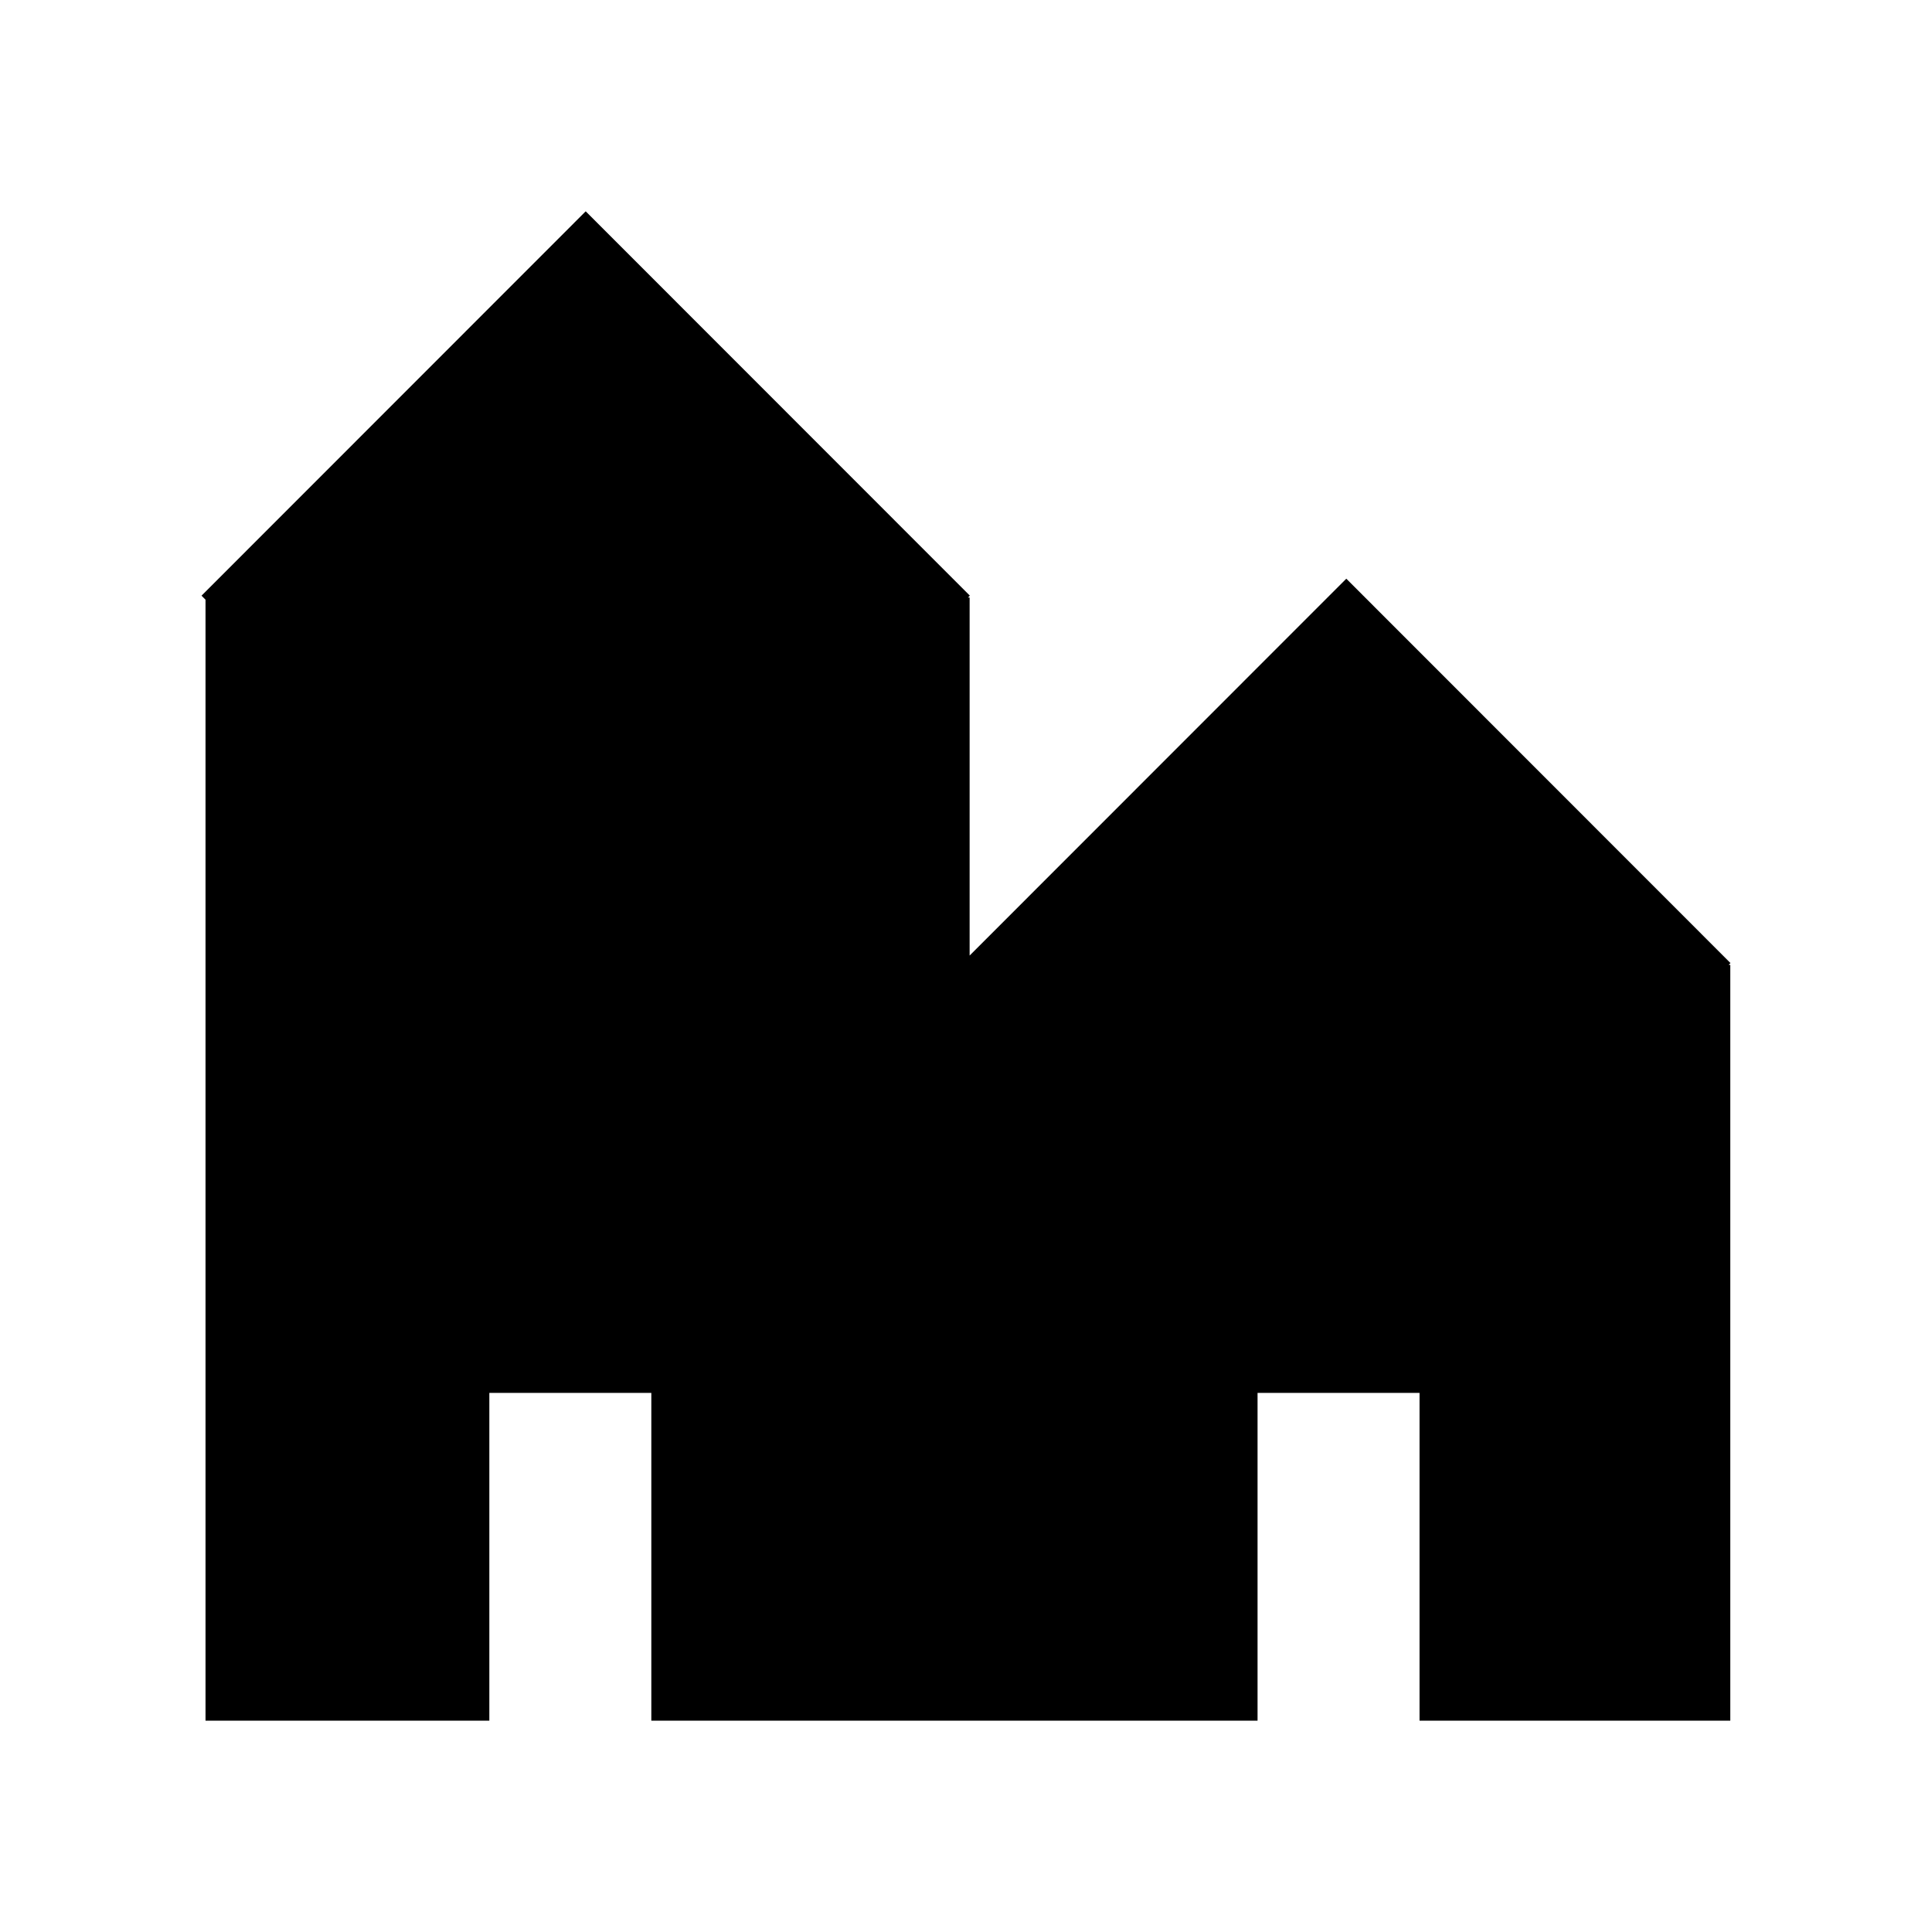 <svg xmlns="http://www.w3.org/2000/svg" viewBox="0 0 32 32"><g stroke="none" stroke-width="1" fill="currentColor" fill-rule="evenodd"><polygon fill="currentColor" fill-rule="nonzero" points="3.338 9.866 3.404 9.933 3.404 28.5 8.105 28.5 8.105 23.071 10.788 23.071 10.788 28.5 16.003 28.5 16.06 28.5 20.829 28.5 20.829 23.071 23.512 23.071 23.512 28.5 28.659 28.5 28.659 15.982 28.632 15.982 28.662 15.951 22.299 9.585 16.06 15.827 16.06 9.897 16.033 9.897 16.064 9.866 9.701 3.5"/></g></svg>